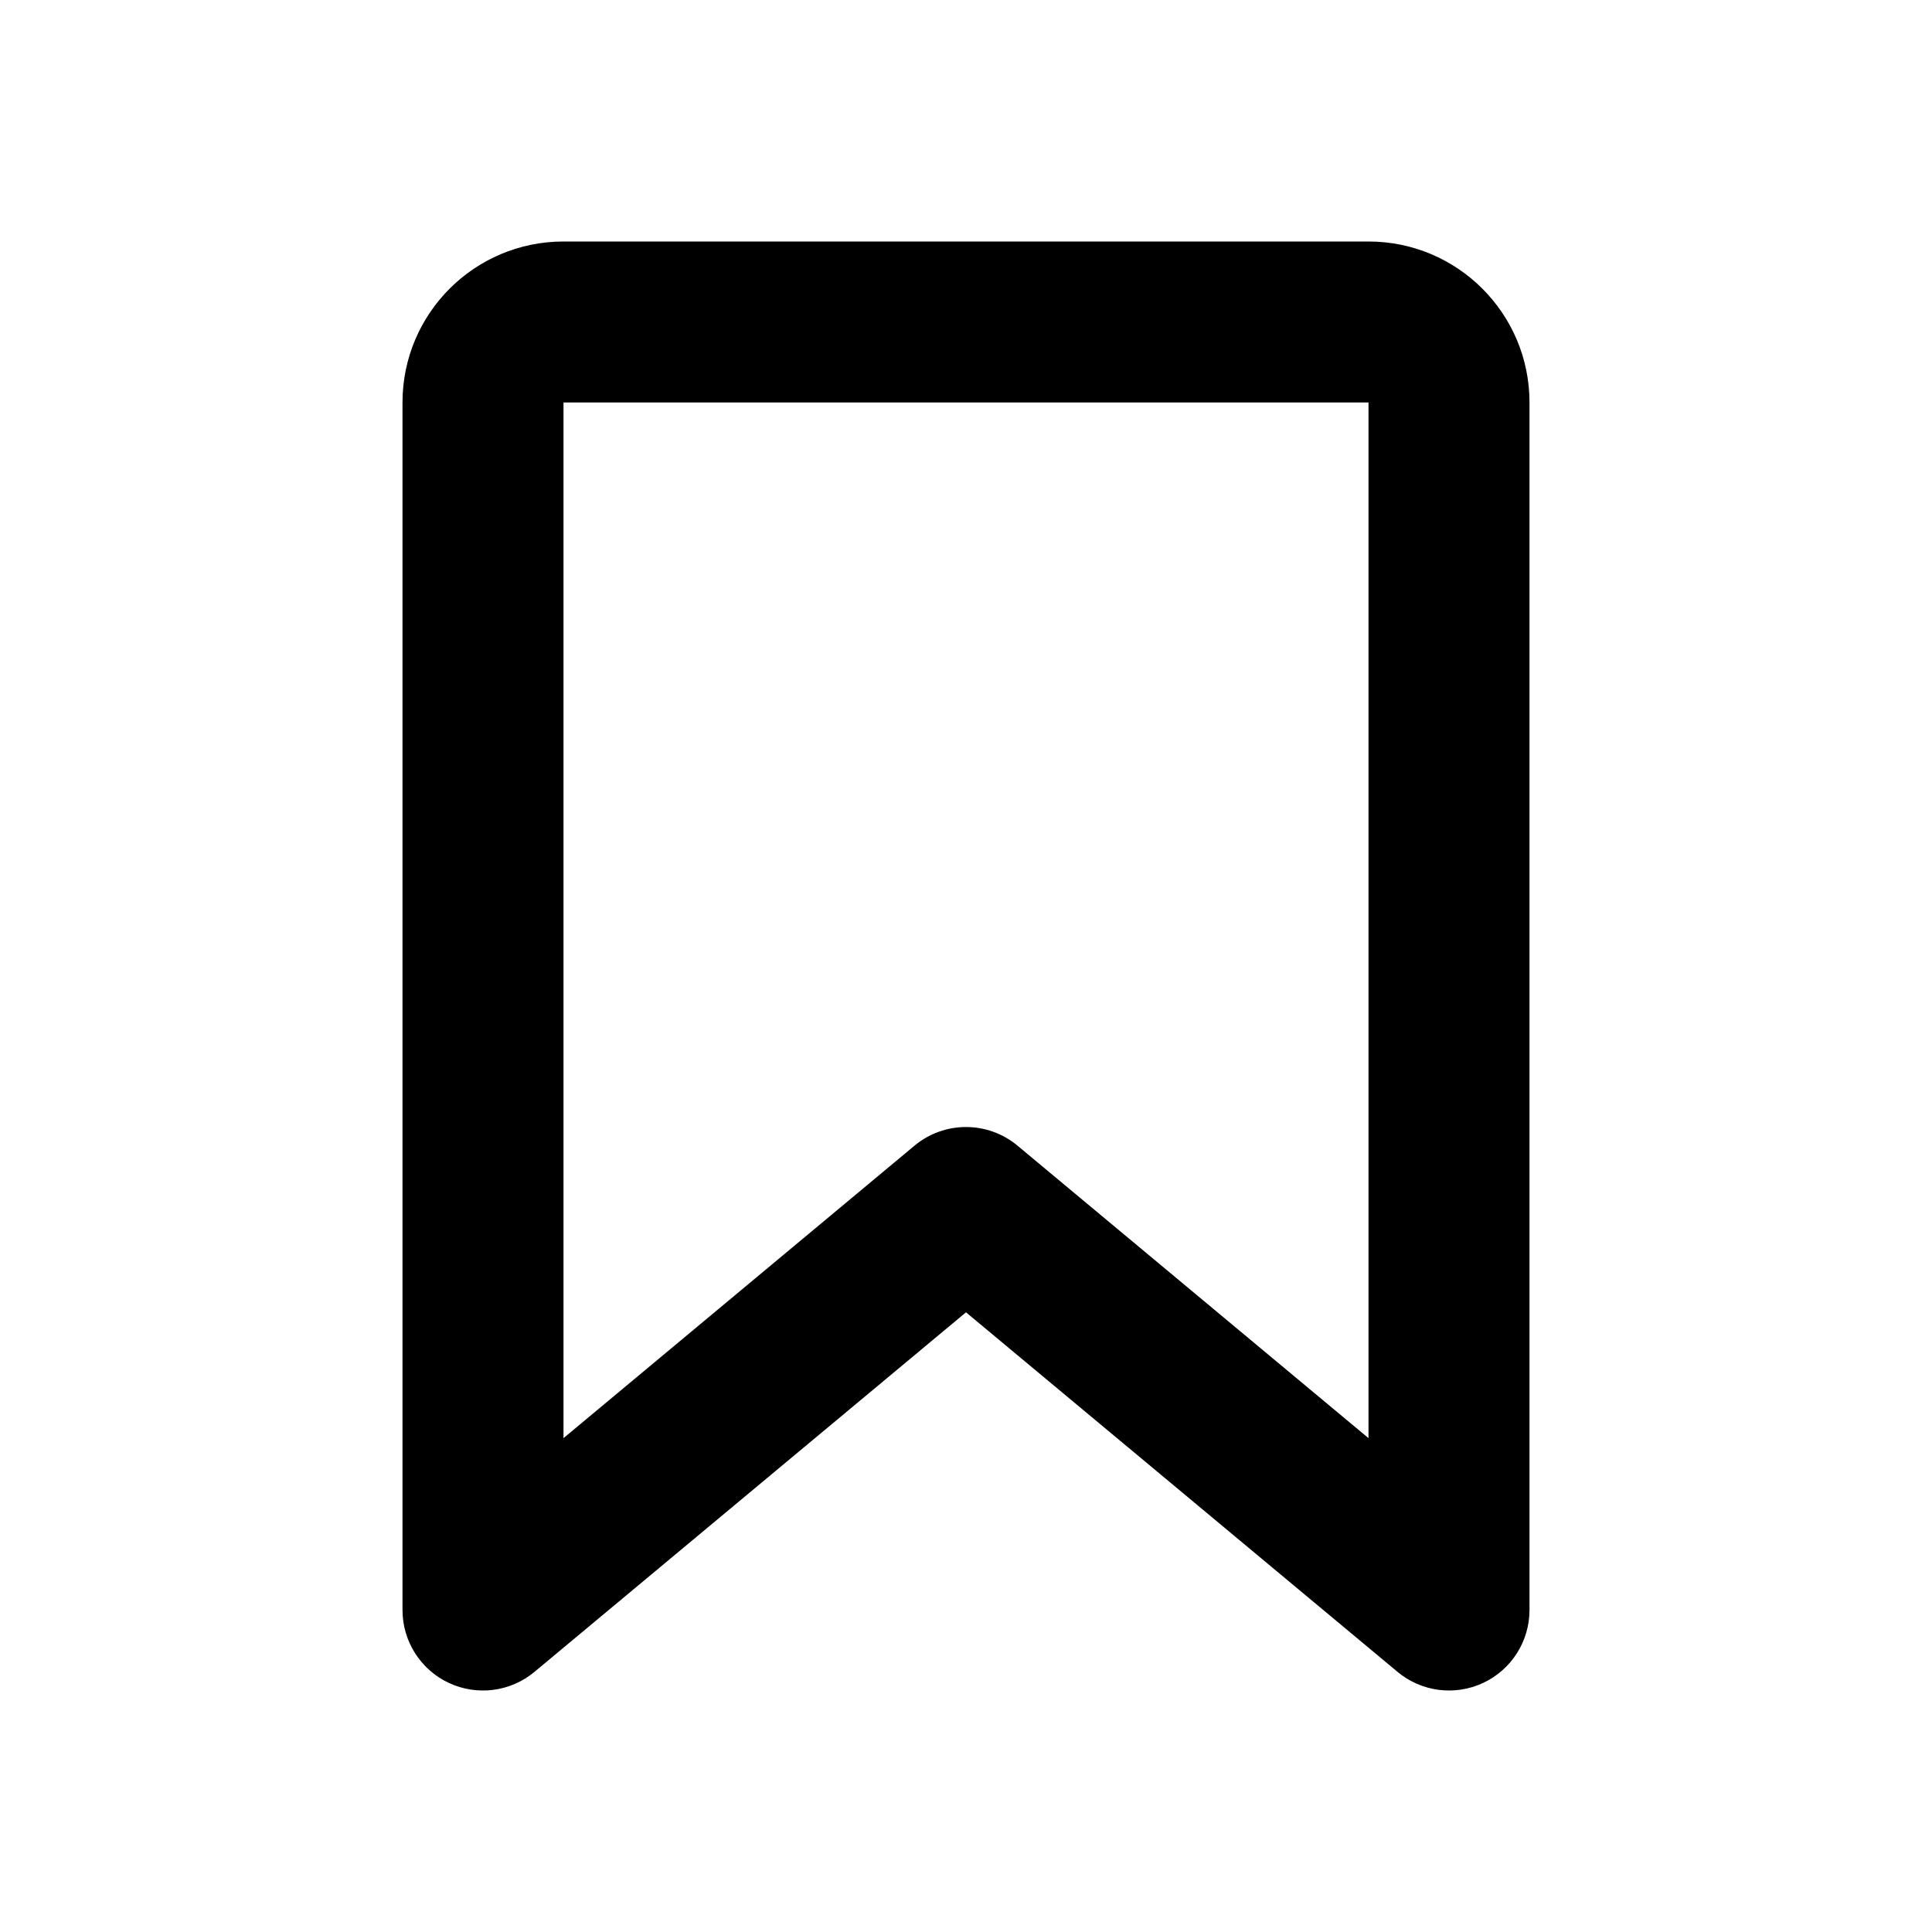 <svg  viewBox="0 0 24 24" fill="none" xmlns="http://www.w3.org/2000/svg">
<path fill-rule="evenodd" clip-rule="evenodd" d="M5 5C5 3.895 5.895 3 7 3L17 3C18.105 3 19 3.895 19 5L19 20C19 20.388 18.776 20.741 18.424 20.906C18.073 21.07 17.658 21.017 17.36 20.768L12 16.302L6.64 20.768C6.342 21.017 5.927 21.07 5.576 20.906C5.224 20.741 5 20.388 5 20L5 5ZM17 5L7 5L7 17.865L11.36 14.232C11.731 13.923 12.269 13.923 12.64 14.232L17 17.865V5Z" fill="black"/>
</svg>
